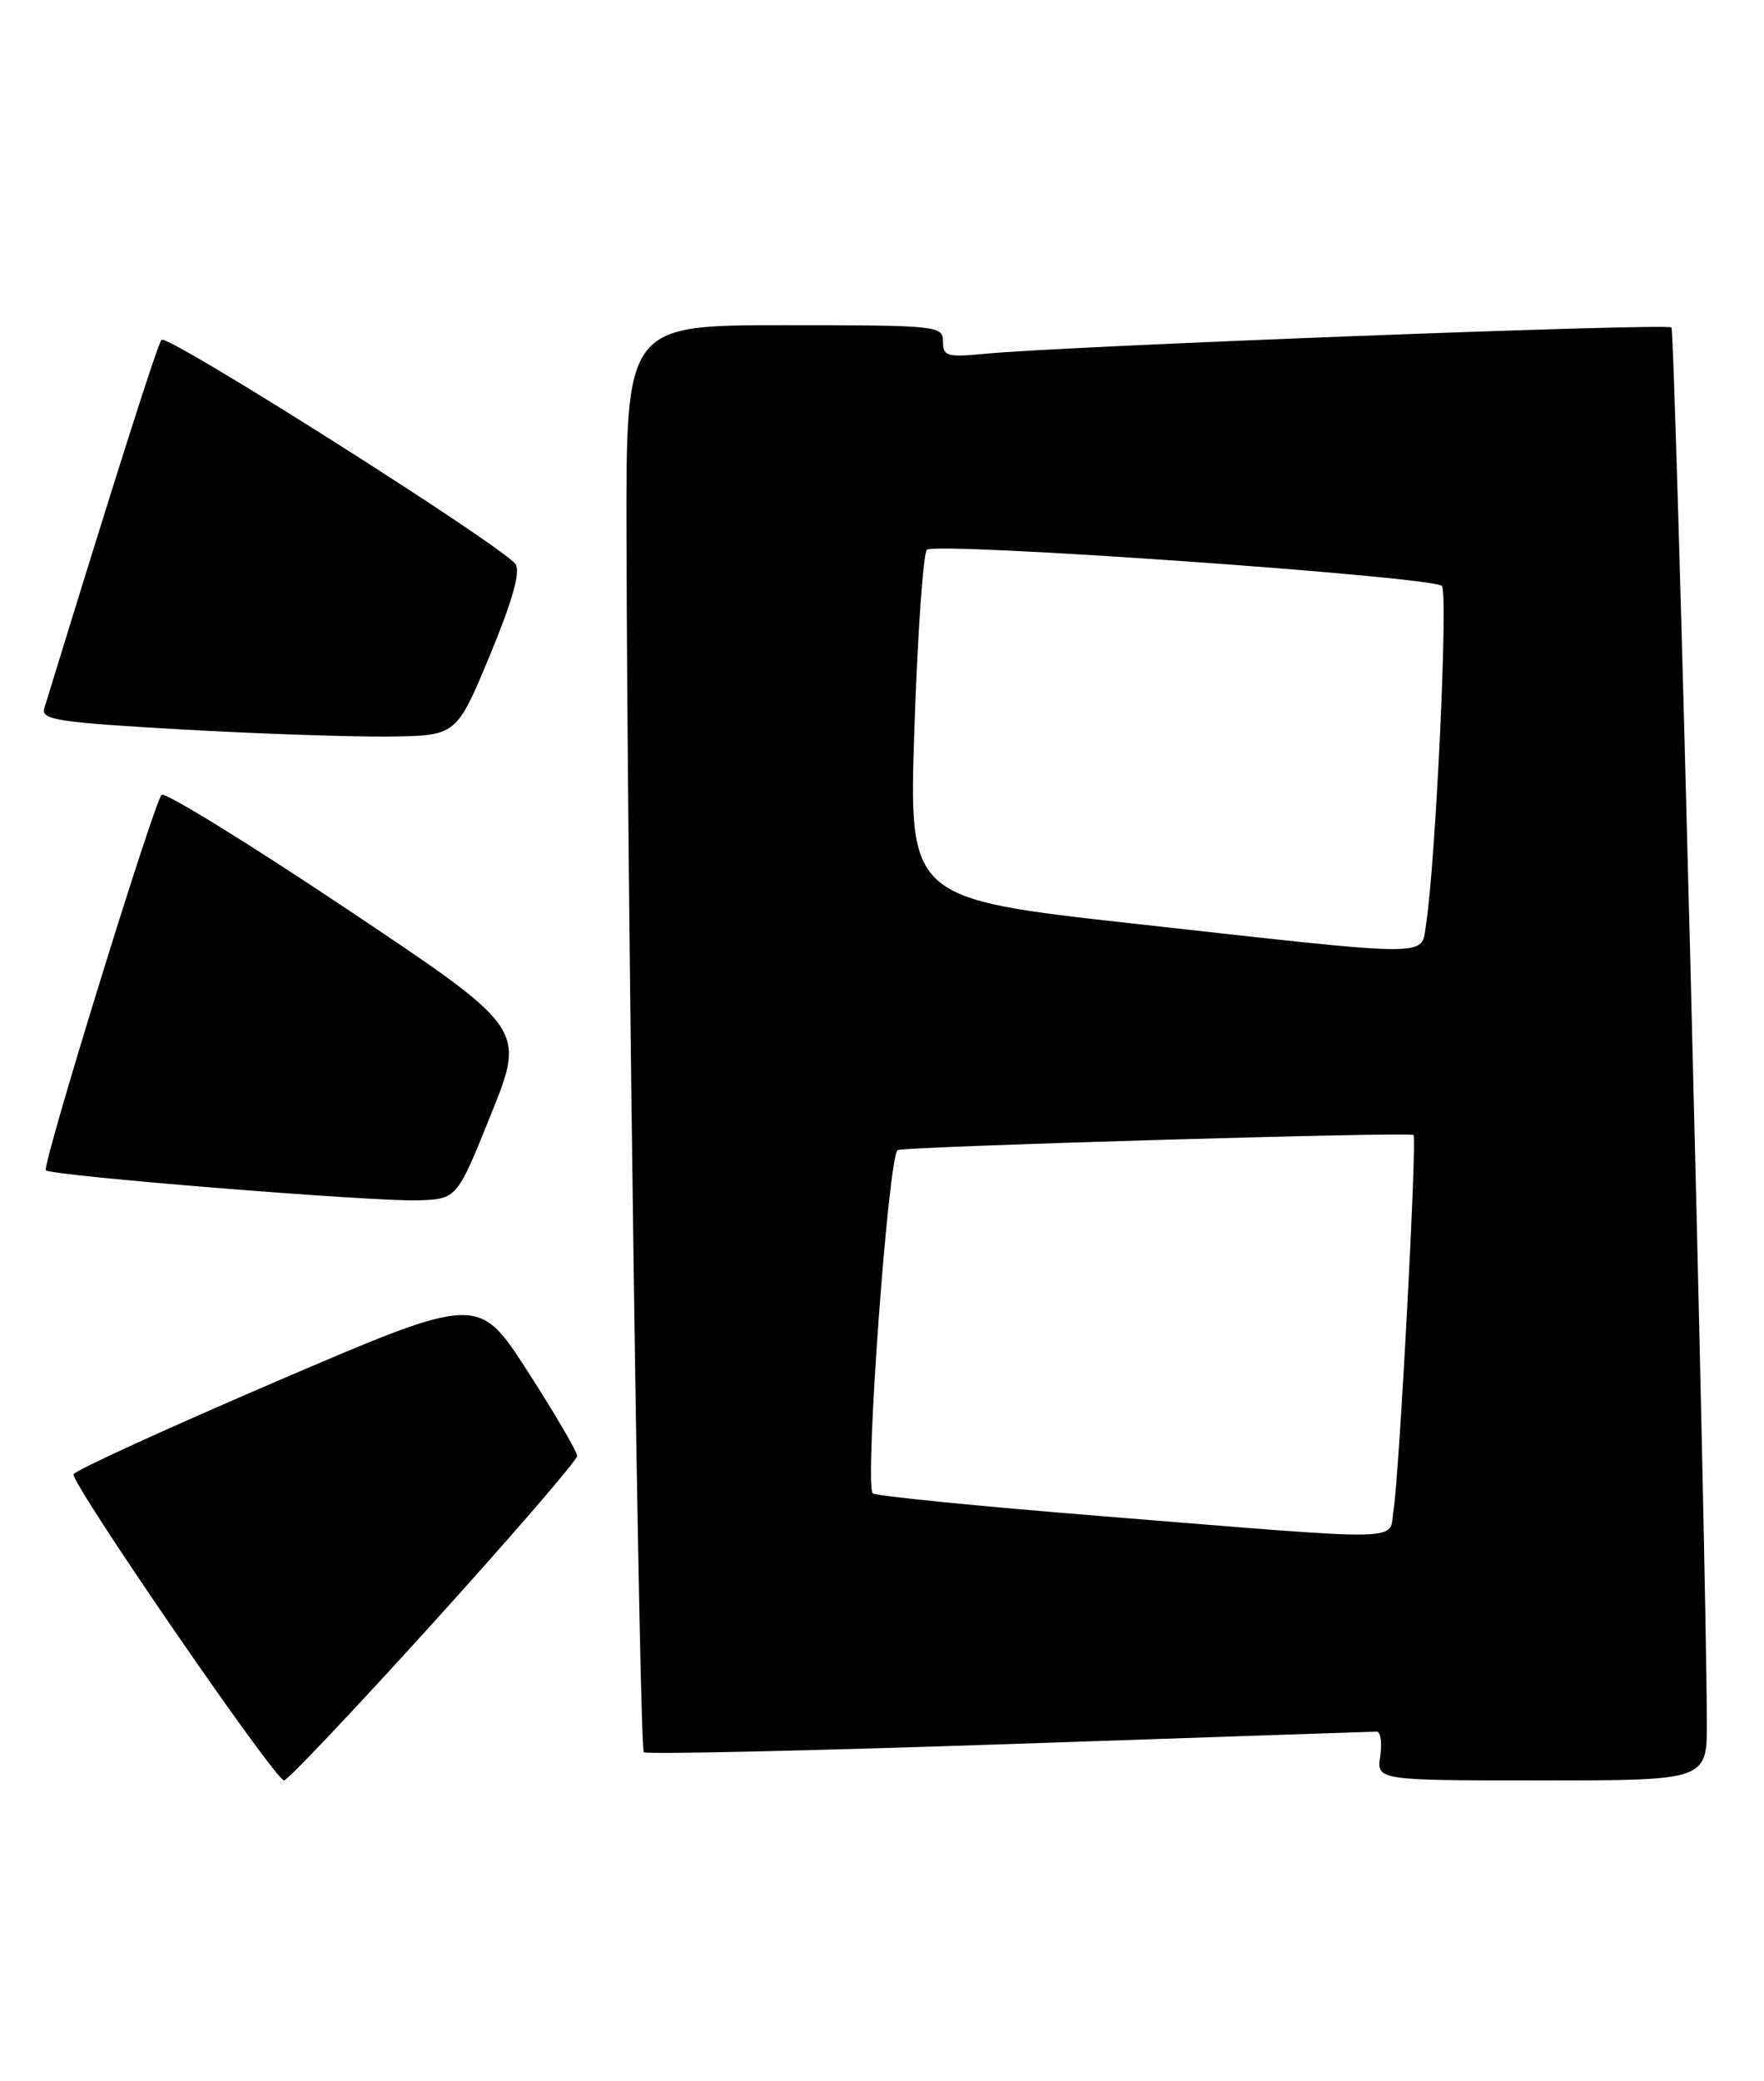 <?xml version="1.0" encoding="UTF-8" standalone="no"?>
<!DOCTYPE svg PUBLIC "-//W3C//DTD SVG 1.1//EN" "http://www.w3.org/Graphics/SVG/1.1/DTD/svg11.dtd" >
<svg xmlns="http://www.w3.org/2000/svg" xmlns:xlink="http://www.w3.org/1999/xlink" version="1.1" viewBox="0 0 217 256">
 <g >
 <path fill="currentColor"
d=" M 53.37 199.52 C 63.07 188.80 71.00 179.61 71.00 179.09 C 71.00 178.57 68.27 173.90 64.92 168.70 C 58.85 159.26 58.85 159.26 34.10 169.88 C 20.49 175.72 9.22 180.88 9.05 181.34 C 8.67 182.38 33.84 219.00 34.94 219.00 C 35.38 219.00 43.67 210.23 53.37 199.52 Z  M 209.97 211.75 C 209.90 190.77 206.08 40.75 205.61 40.28 C 205.06 39.73 131.17 42.56 121.25 43.51 C 116.49 43.97 116.00 43.83 116.00 42.01 C 116.00 40.07 115.36 40.00 96.50 40.00 C 77.00 40.00 77.00 40.00 77.07 66.25 C 77.18 111.36 78.66 214.99 79.20 215.53 C 79.48 215.81 99.69 215.36 124.11 214.53 C 148.52 213.69 168.89 213.01 169.36 213.00 C 169.84 213.00 170.03 214.35 169.79 216.00 C 169.35 219.00 169.35 219.00 189.67 219.00 C 210.00 219.00 210.00 219.00 209.97 211.75 Z  M 60.43 137.00 C 64.65 126.50 64.65 126.50 42.60 111.77 C 30.48 103.67 20.25 97.37 19.88 97.77 C 18.88 98.86 5.13 143.43 5.64 143.95 C 6.29 144.63 45.72 147.81 51.36 147.65 C 56.21 147.50 56.21 147.50 60.43 137.00 Z  M 60.25 80.64 C 63.04 73.92 64.05 70.33 63.42 69.40 C 61.98 67.26 20.58 41.02 19.87 41.80 C 19.37 42.36 14.28 58.36 5.45 87.12 C 5.01 88.54 7.05 88.85 22.23 89.72 C 31.73 90.26 43.25 90.65 47.83 90.60 C 56.15 90.50 56.15 90.50 60.25 80.64 Z  M 135.72 186.51 C 120.44 185.28 107.68 184.01 107.36 183.69 C 106.32 182.66 109.31 141.81 110.44 141.46 C 111.91 141.01 173.41 139.21 173.88 139.61 C 174.34 140.00 172.15 181.16 171.43 185.75 C 170.81 189.66 173.94 189.59 135.72 186.51 Z  M 139.64 113.63 C 111.78 110.54 111.78 110.54 112.49 89.52 C 112.88 77.96 113.57 68.11 114.02 67.63 C 114.98 66.61 176.05 70.90 177.37 72.07 C 178.18 72.78 176.61 106.12 175.42 113.75 C 174.79 117.76 176.81 117.76 139.64 113.63 Z "/>
</g>
</svg>